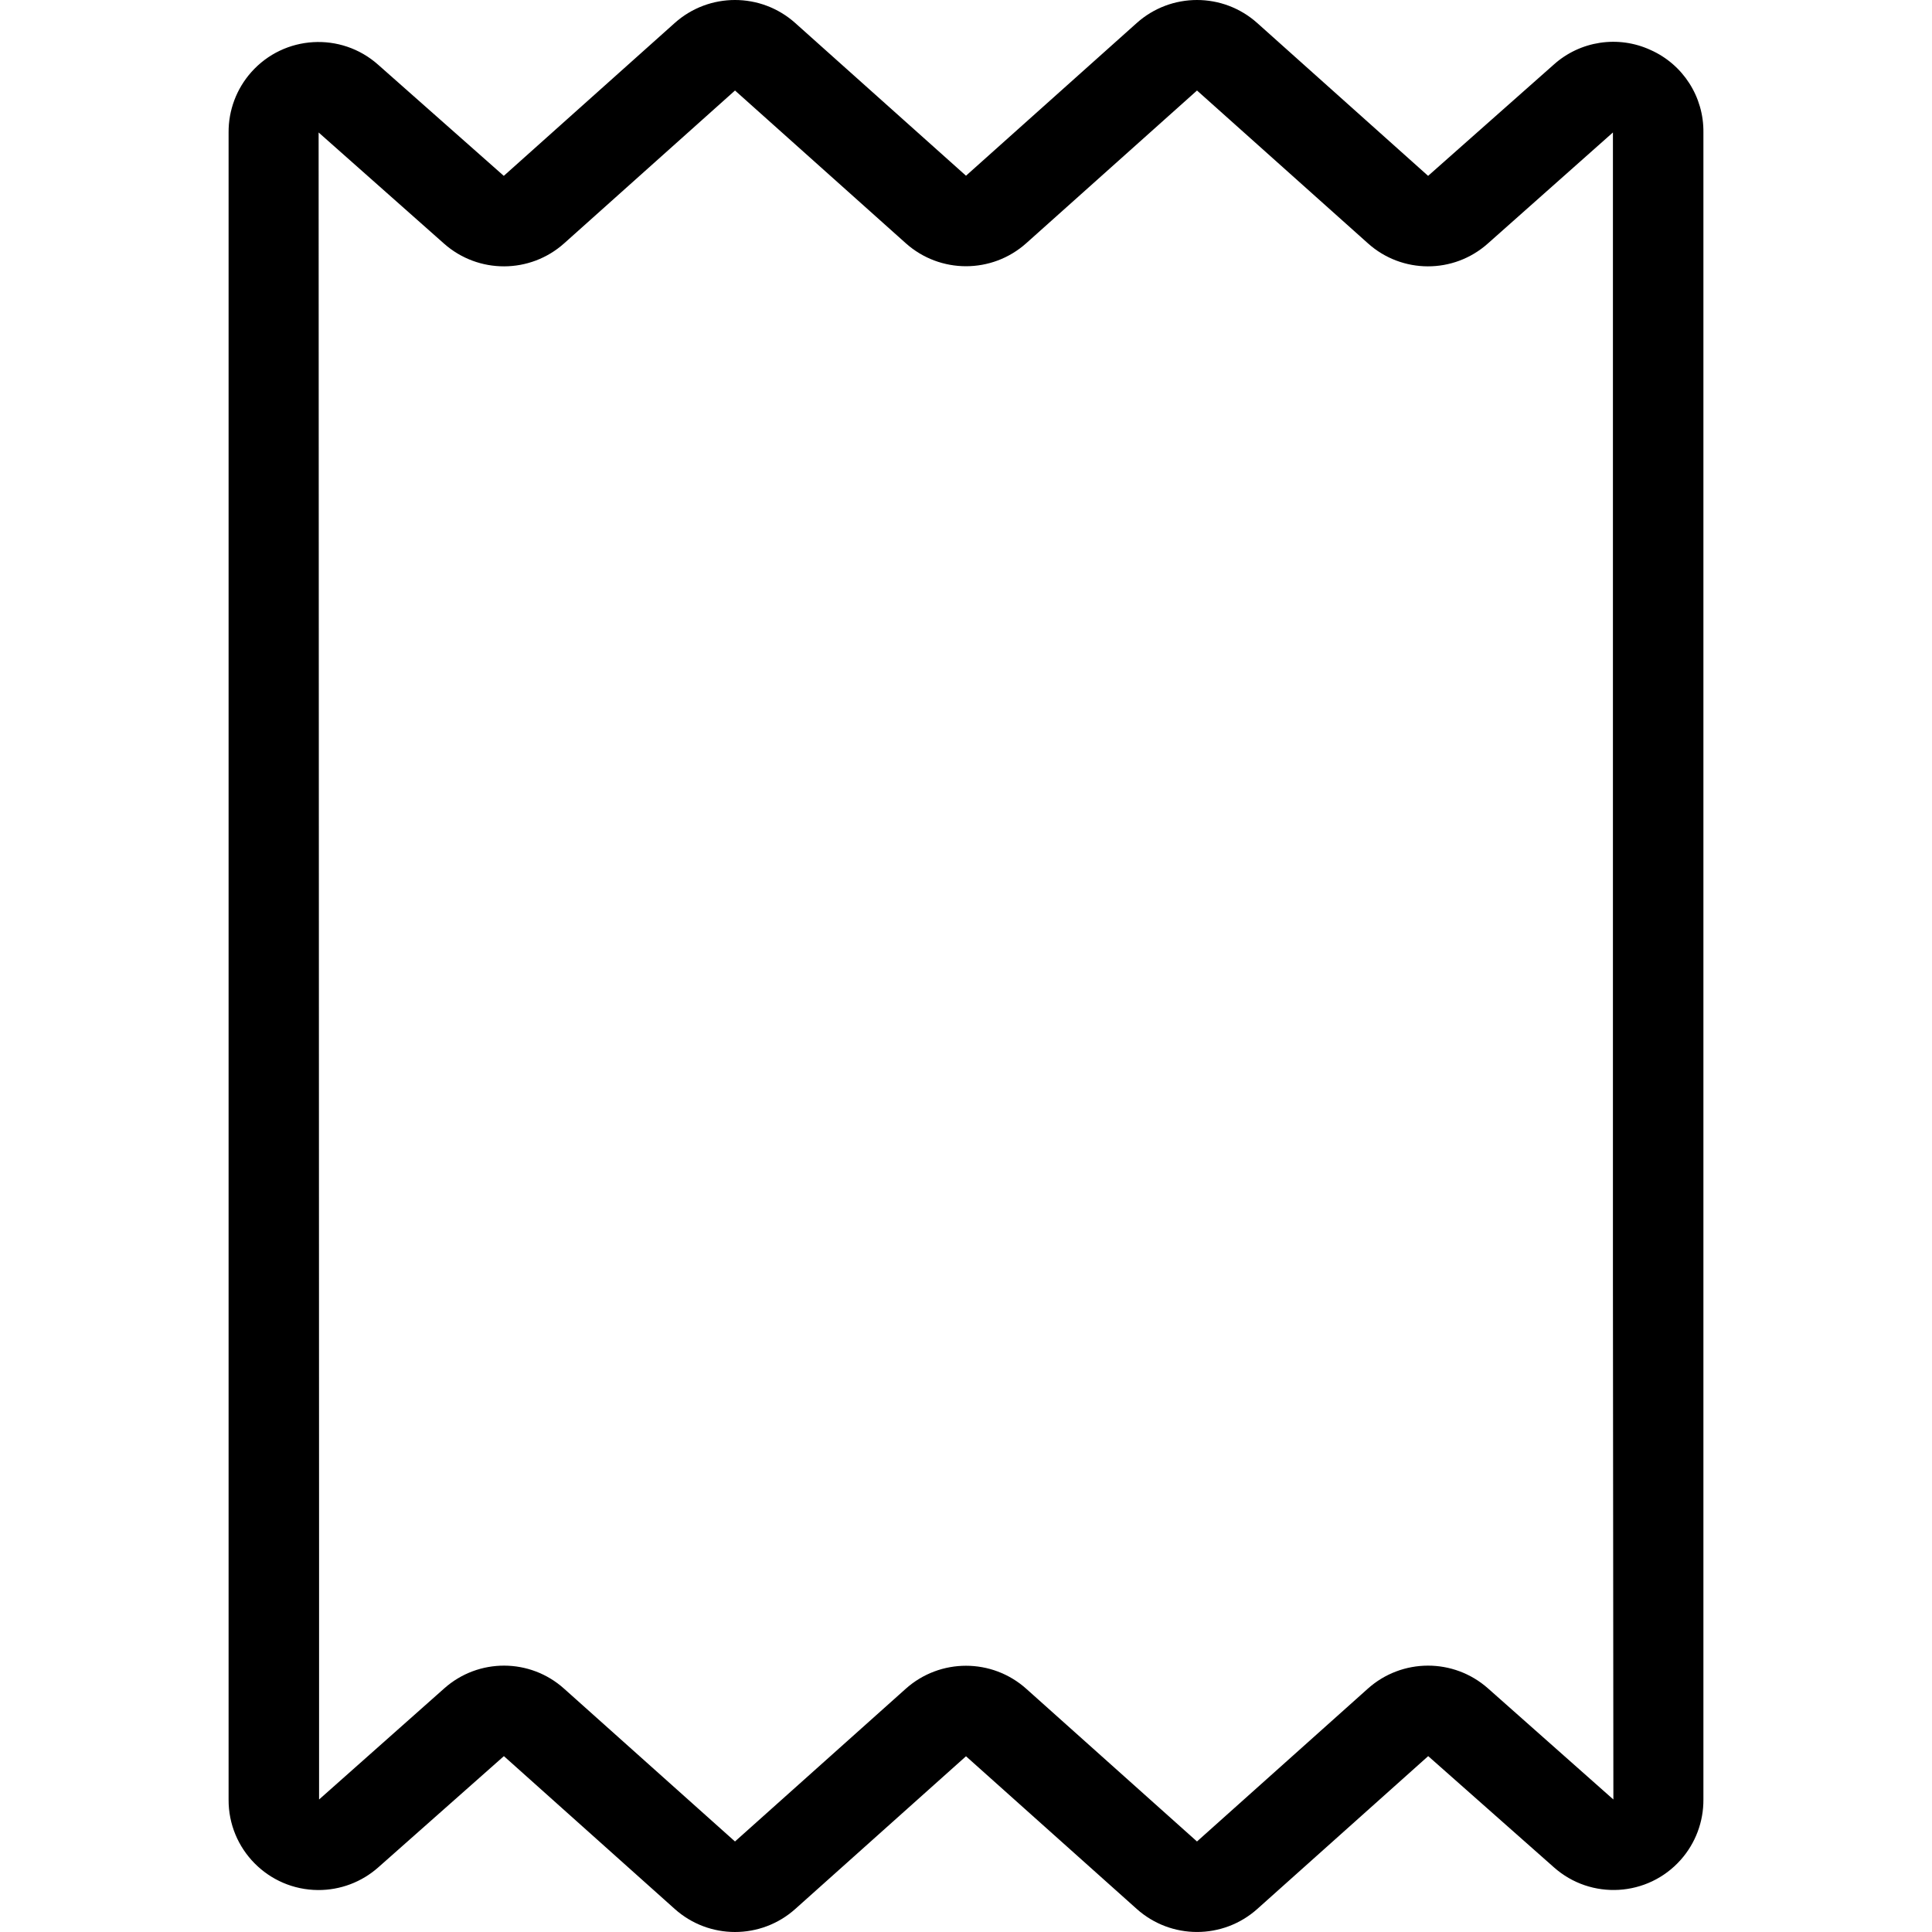 <?xml version="1.0" encoding="iso-8859-1"?><!-- Generator: Adobe Illustrator 19.0.0, SVG Export Plug-In . SVG Version: 6.00 Build 0)  -->
<svg version="1.1" id="Capa_1" xmlns="http://www.w3.org/2000/svg" x="0px" y="0px"
    viewBox="0 0 427.058 427.058" style="enable-background:new 0 0 427.058 427.058;"
    xml:space="preserve">
<g>
	<g>
		<path d="M364.845,11.045L364.845,11.045c-7.148-3.292-15.569-2.012-21.416,3.254l-27.754,24.575l-37.76-33.777
			c-7.586-6.796-19.071-6.796-26.657,0l-37.729,33.745L175.791,5.097c-7.588-6.796-19.074-6.796-26.662,0l-37.77,33.777L83.579,14.3
			c-8.197-7.286-20.749-6.547-28.035,1.65c-3.262,3.67-5.049,8.419-5.015,13.329v368.5c-0.065,10.983,8.786,19.939,19.769,20.004
			c4.911,0.029,9.66-1.761,13.331-5.024l27.754-24.575l37.76,33.777c7.586,6.796,19.071,6.796,26.657,0l37.729-33.749l37.735,33.745
			c7.588,6.795,19.074,6.795,26.662,0l37.77-33.776l27.78,24.574c8.196,7.288,20.748,6.552,28.035-1.644
			c3.265-3.671,5.052-8.423,5.018-13.336V29.279C376.628,21.412,372.033,14.242,364.845,11.045z M328.905,373.201
			c-7.587-6.721-19.007-6.691-26.558,0.071l-37.759,33.776l-37.73-33.745c-7.587-6.796-19.073-6.796-26.66,0l-37.734,33.745
			l-37.775-33.776c-7.522-6.761-18.922-6.792-26.481-0.072l-27.679,24.568v-53.305l-0.1-315.179l27.724,24.569
			c7.587,6.721,19.007,6.691,26.558-0.071l37.759-33.776l37.73,33.745c7.587,6.796,19.073,6.796,26.66,0l37.734-33.745
			l37.775,33.776c7.522,6.761,18.922,6.792,26.481,0.072l27.679-24.575v253.312l0.1,115.179L328.905,373.201z" />
	</g>
</g>
    <g>
</g>
    <g>
</g>
    <g>
</g>
    <g>
</g>
    <g>
</g>
    <g>
</g>
    <g>
</g>
    <g>
</g>
    <g>
</g>
    <g>
</g>
    <g>
</g>
    <g>
</g>
    <g>
</g>
    <g>
</g>
    <g>
</g>
</svg>
